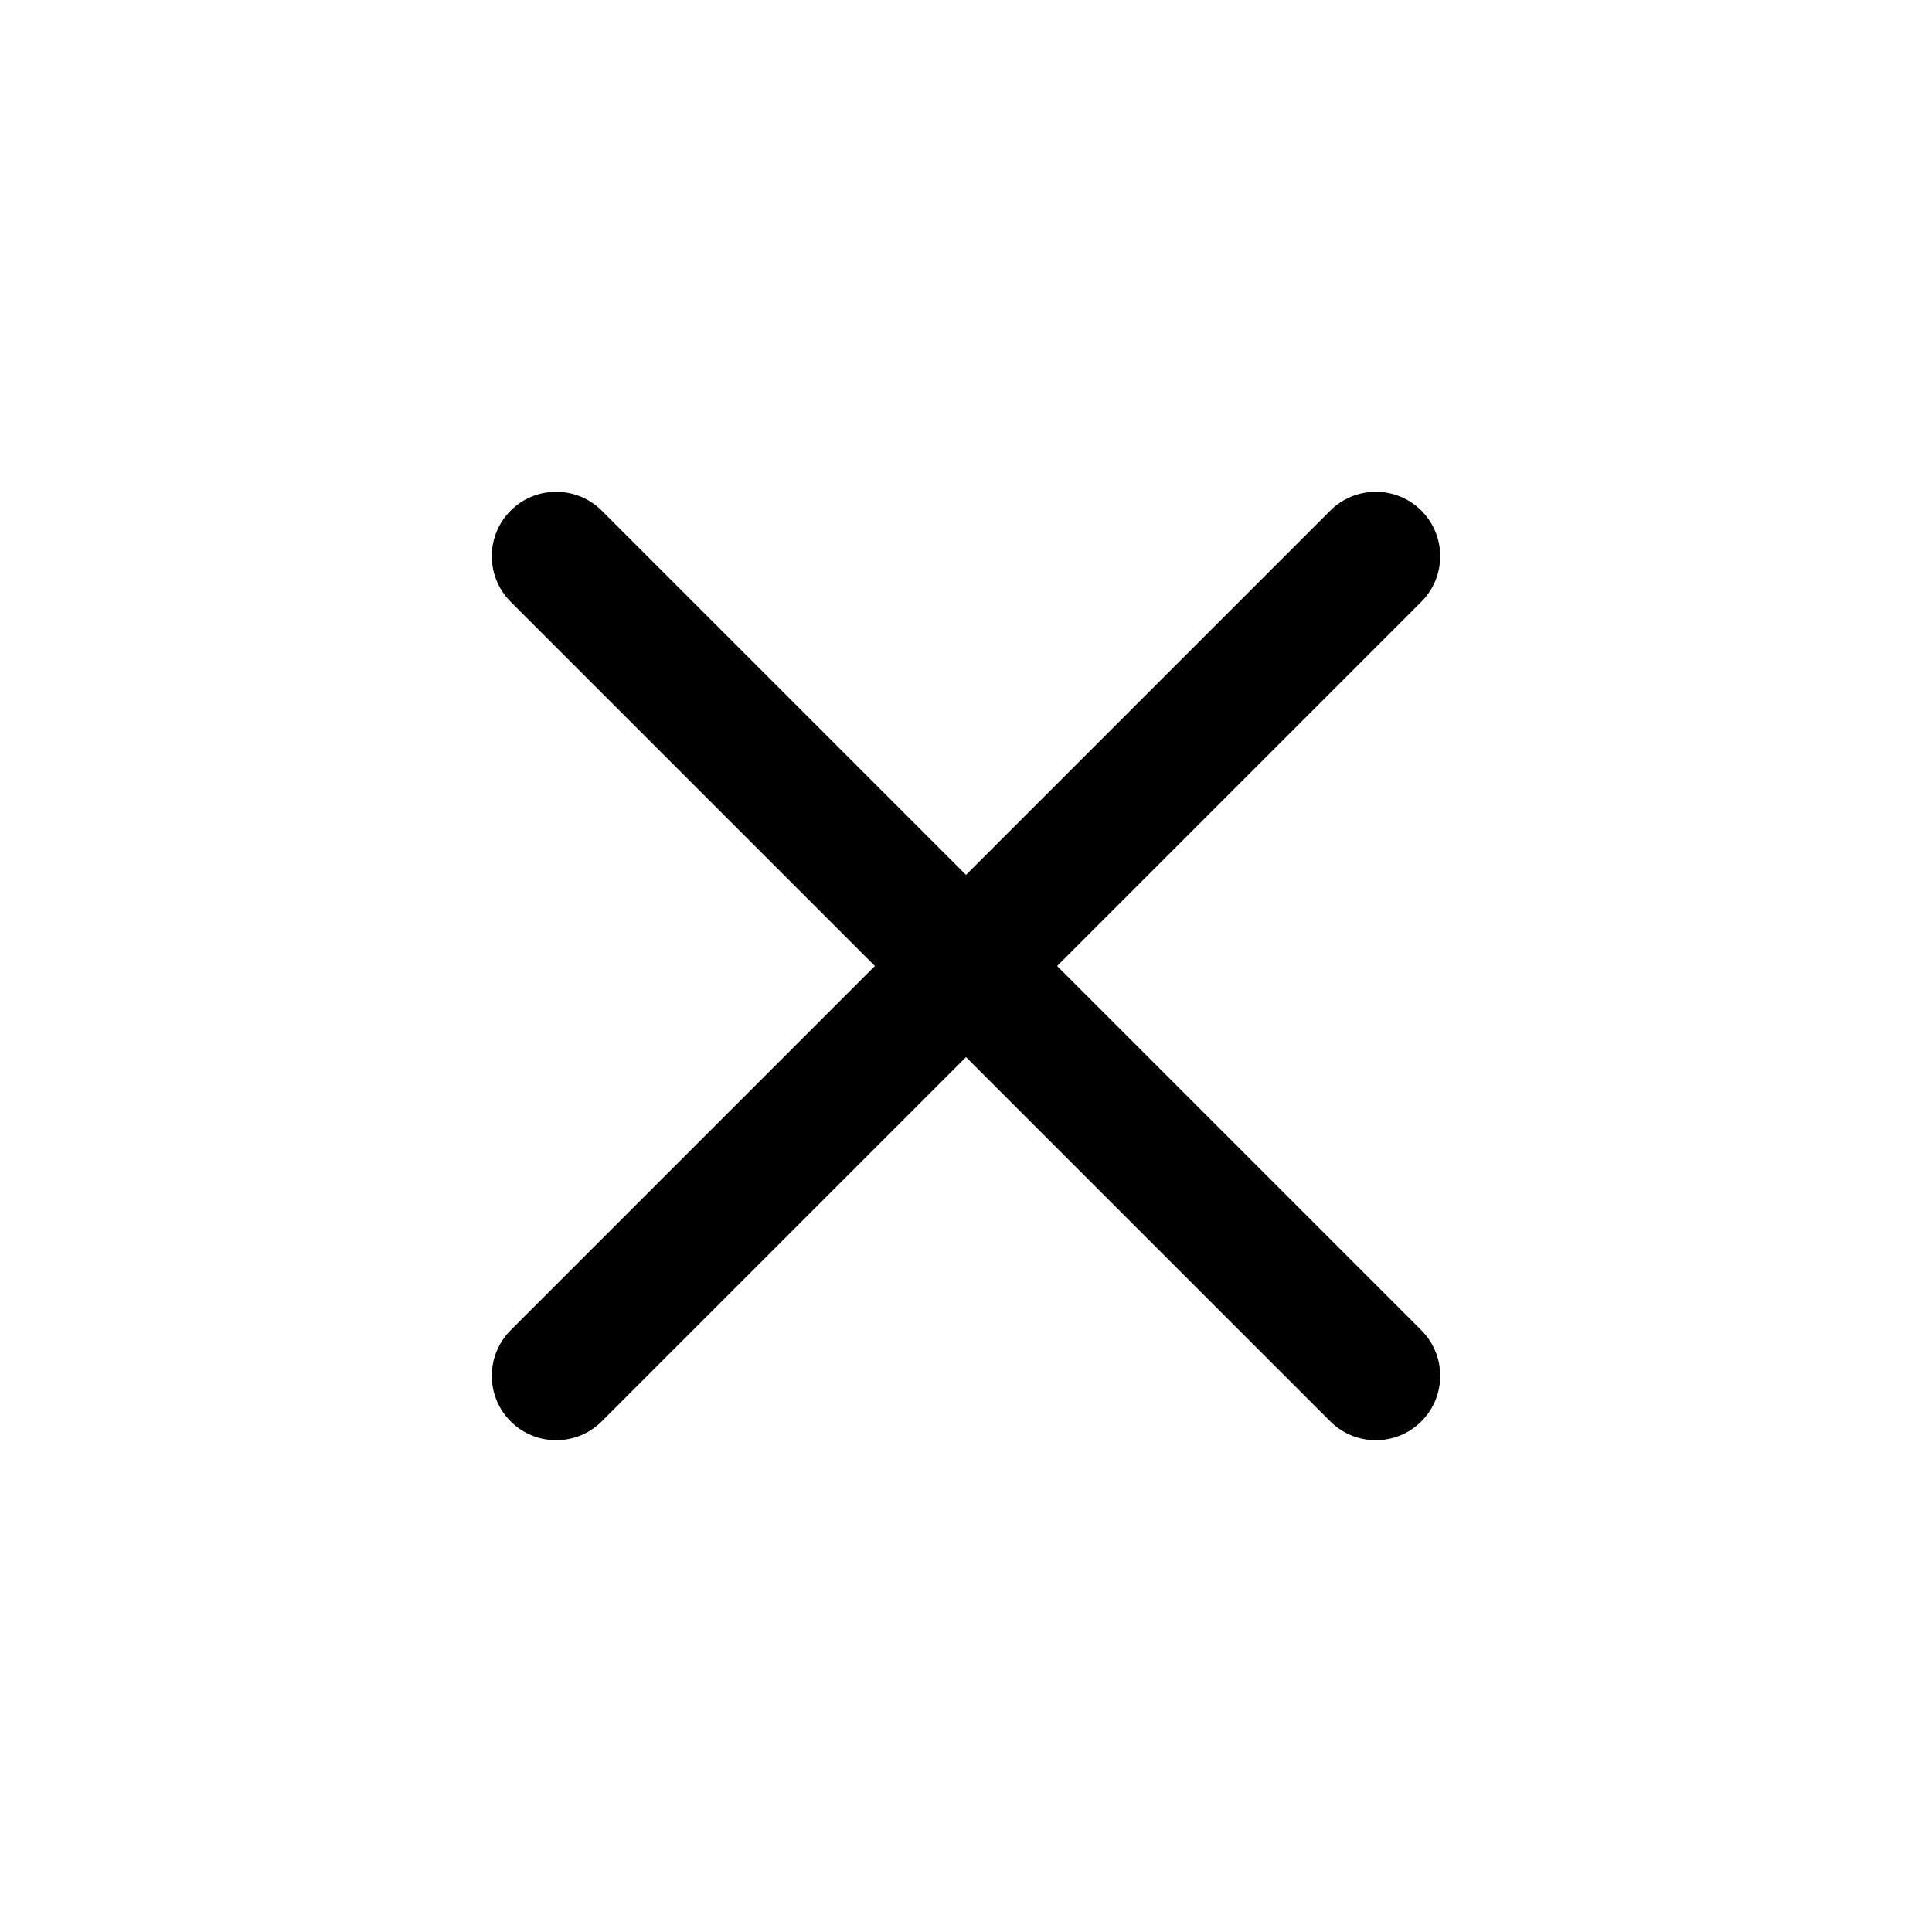 <svg width="20" height="20" viewBox="0 0 20 20" fill="none" xmlns="http://www.w3.org/2000/svg">
<path d="M13.771 14.714L5.286 6.229C5.026 5.969 5.026 5.546 5.286 5.286C5.546 5.026 5.969 5.026 6.229 5.286L14.714 13.771C14.974 14.031 14.974 14.454 14.714 14.714C14.454 14.974 14.031 14.974 13.771 14.714Z" fill="currentColor"/>
<path d="M5.286 13.771L13.771 5.286C14.031 5.026 14.454 5.026 14.714 5.286C14.974 5.546 14.974 5.969 14.714 6.229L6.229 14.714C5.969 14.974 5.546 14.974 5.286 14.714C5.026 14.454 5.026 14.031 5.286 13.771Z" fill="currentColor"/>
</svg>
